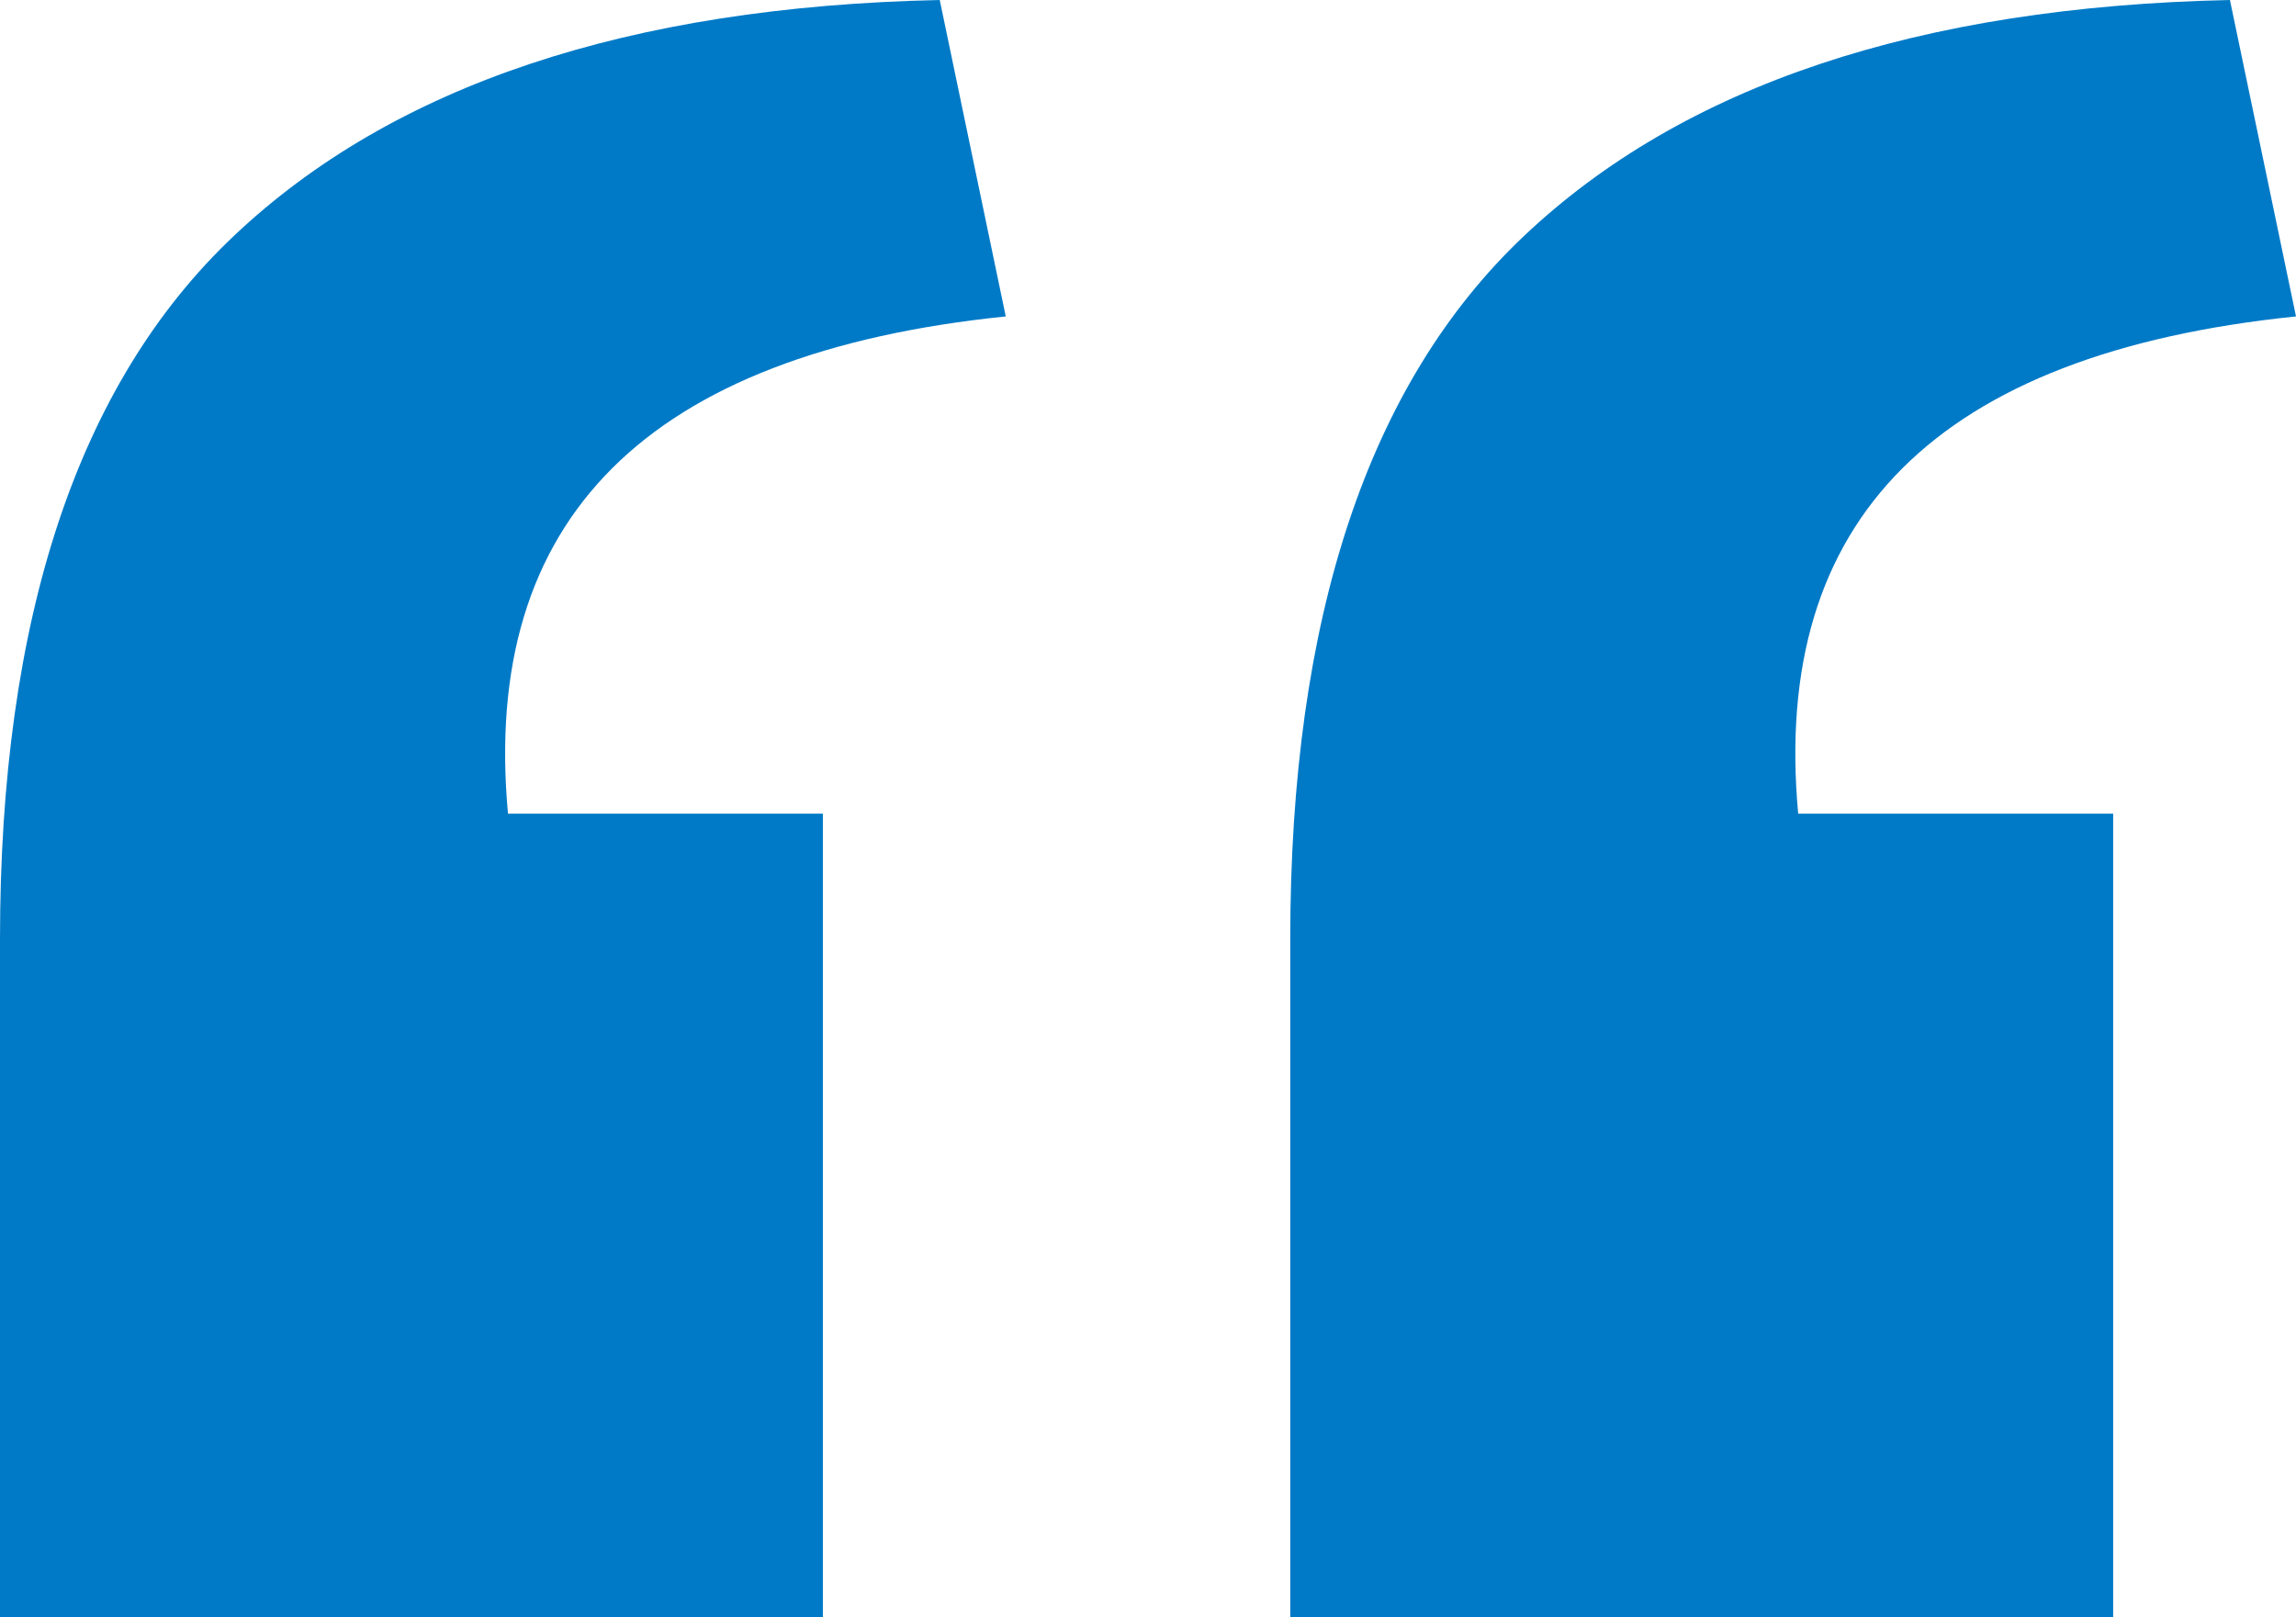 <svg width="44" height="31" viewBox="0 0 44 31" fill="none" xmlns="http://www.w3.org/2000/svg">
    <path d="M24.726 31V18.003C24.726 11.842 26.218 7.349 29.203 4.525C32.254 1.637 36.764 0.128 42.734 0L44 6.065C37.121 6.771 33.941 9.948 34.46 15.596H40.496V31H24.726ZM0 31V18.003C0 11.842 1.493 7.349 4.478 4.525C7.528 1.637 12.038 0.128 18.009 0L19.274 6.065C12.395 6.771 9.215 9.948 9.735 15.596H15.77V31H0Z" fill="#007AC7"/>
</svg>
